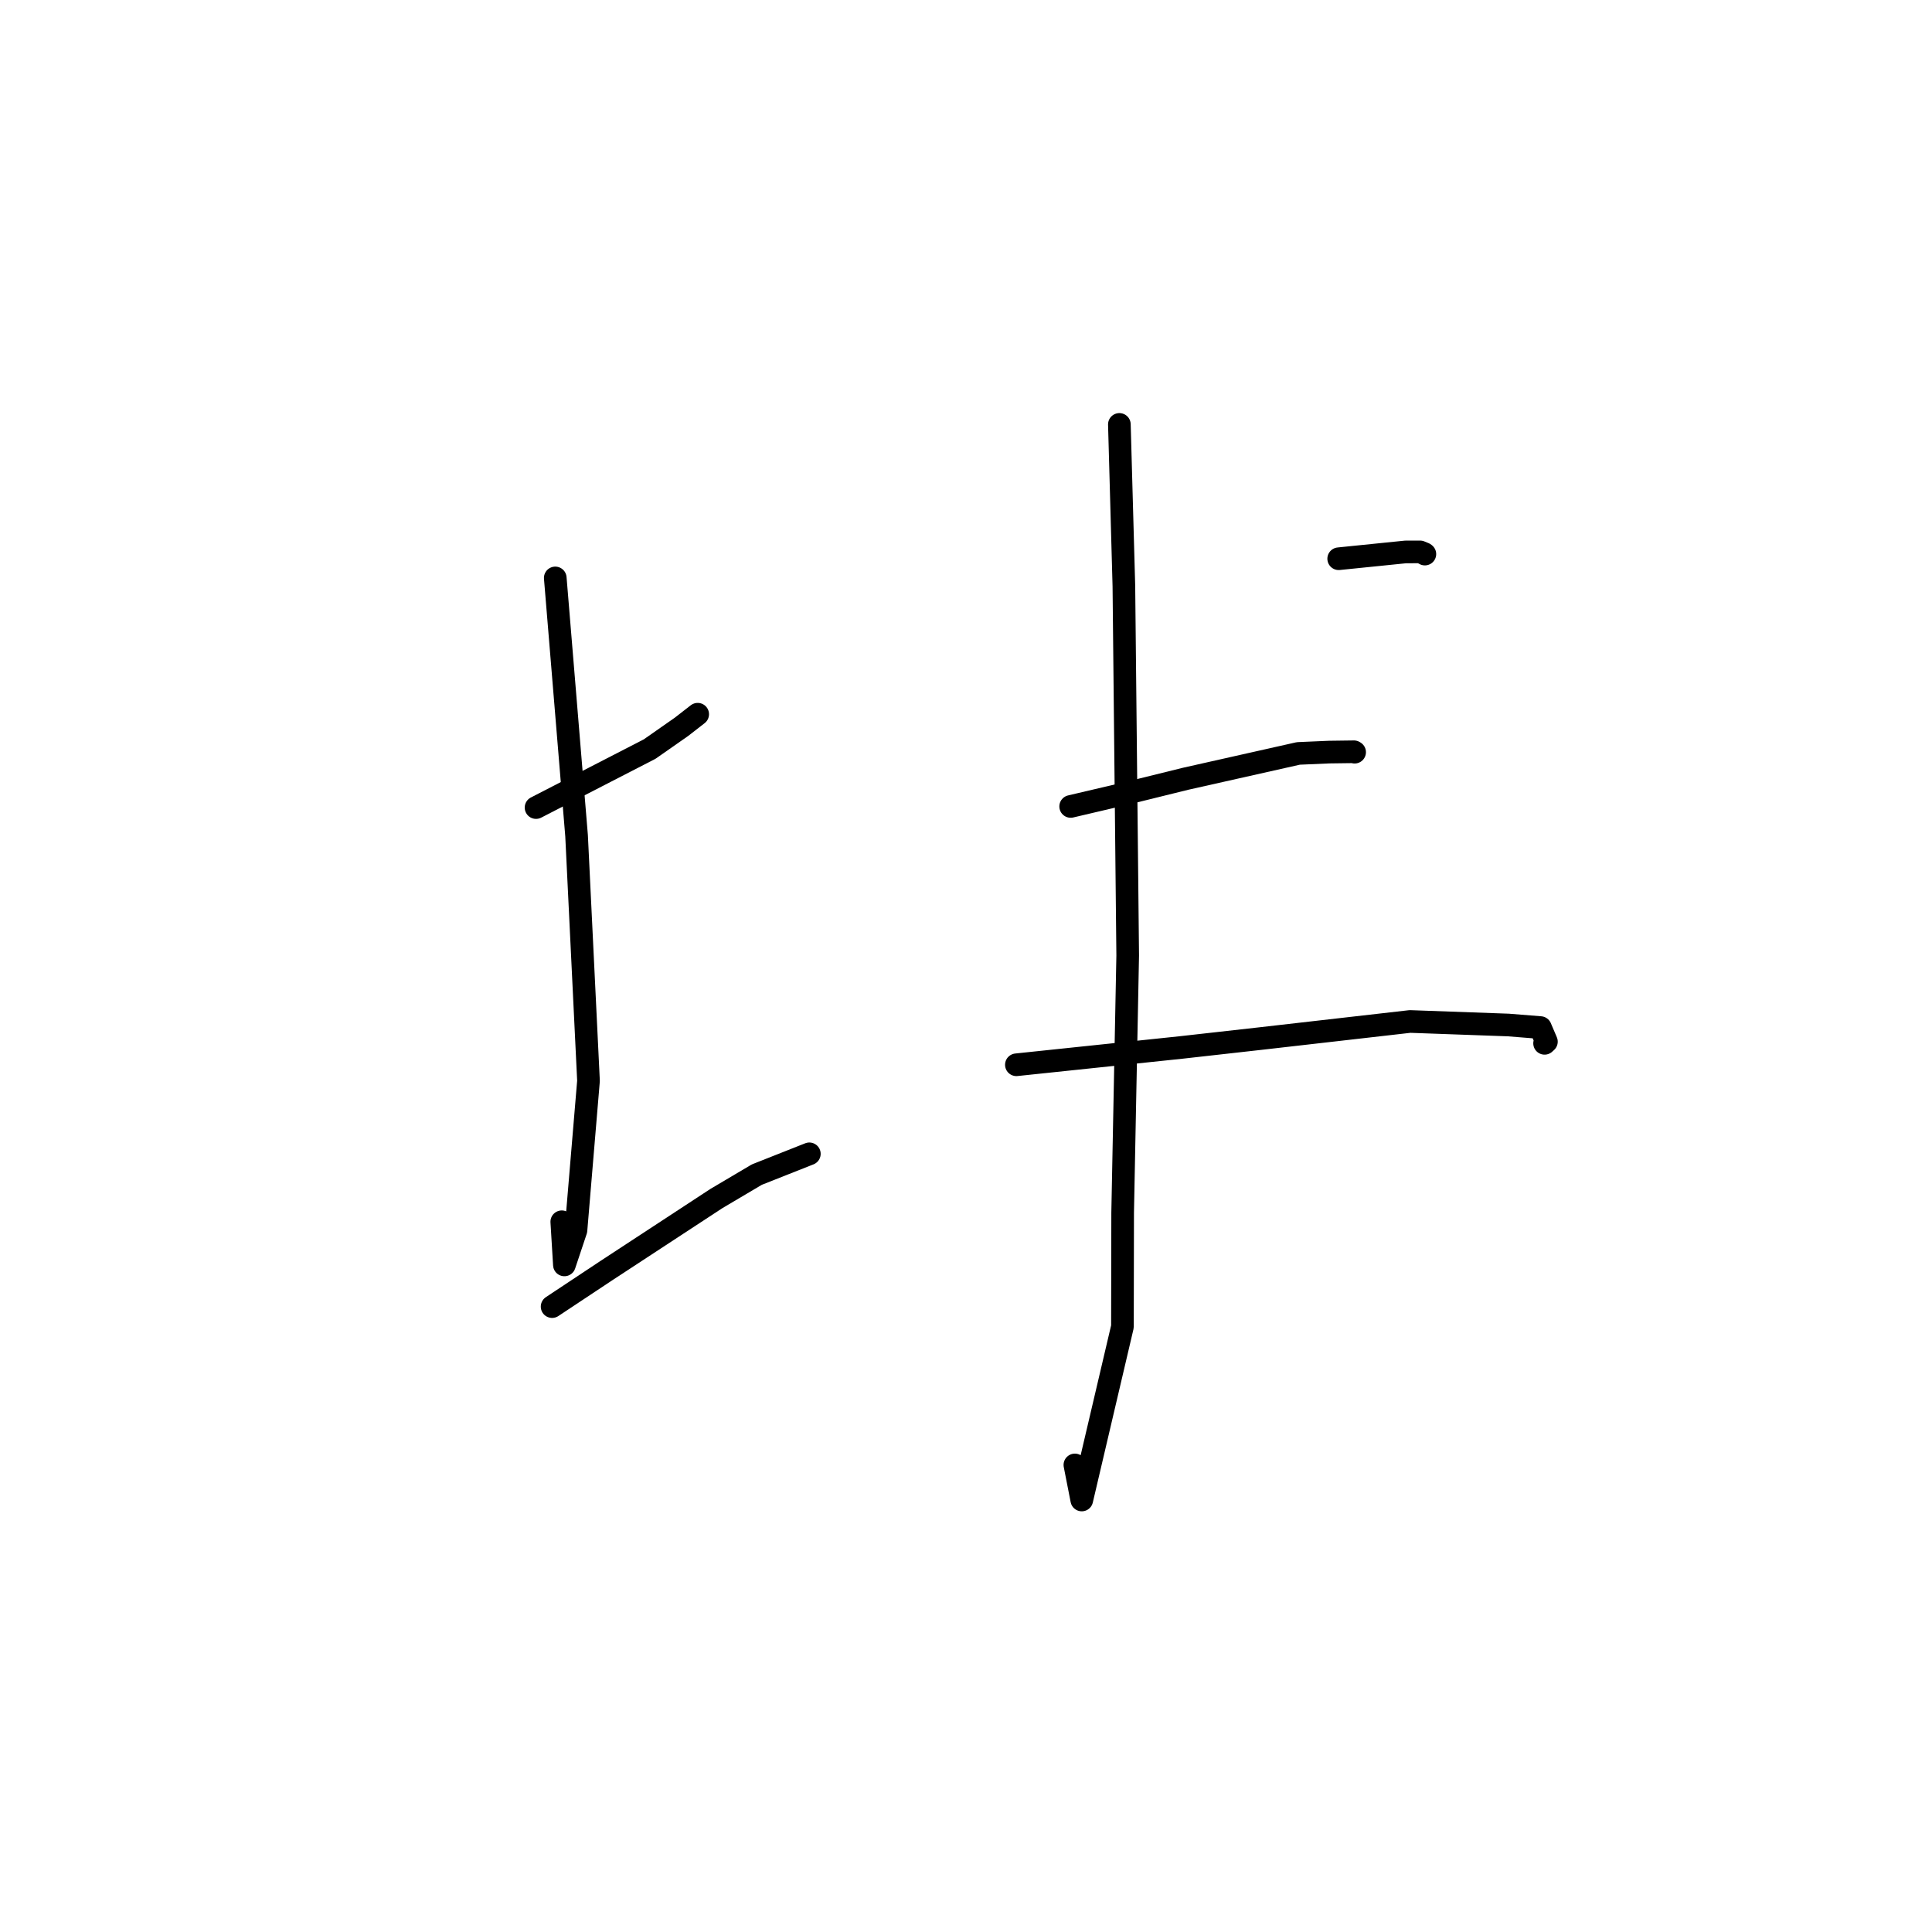 <?xml version="1.0" standalone="no"?>
    <svg width="256" height="256" xmlns="http://www.w3.org/2000/svg" version="1.1">
    <polyline stroke="black" stroke-width="3" stroke-linecap="round" fill="transparent" stroke-linejoin="round" points="71.028 107.007 86.08 99.257 90.295 96.311 92.313 94.743 92.448 94.638 " />
        <polyline stroke="black" stroke-width="3" stroke-linecap="round" fill="transparent" stroke-linejoin="round" points="73.575 76.579 76.399 110.74 77.979 143.216 76.319 163.016 74.786 167.608 74.438 161.89 " />
        <polyline stroke="black" stroke-width="3" stroke-linecap="round" fill="transparent" stroke-linejoin="round" points="73.157 173.132 80.404 168.325 94.919 158.817 100.286 155.641 106.717 153.096 107.243 152.888 " />
        <polyline stroke="black" stroke-width="3" stroke-linecap="round" fill="transparent" stroke-linejoin="round" points="177.383 74.035 186.238 73.135 188.172 73.13 188.731 73.36 188.78 73.399 188.803 73.418 " />
        <polyline stroke="black" stroke-width="3" stroke-linecap="round" fill="transparent" stroke-linejoin="round" points="141.869 106.858 149.465 105.075 157.108 103.188 172.041 99.833 176.139 99.656 179.404 99.613 179.495 99.668 " />
        <polyline stroke="black" stroke-width="3" stroke-linecap="round" fill="transparent" stroke-linejoin="round" points="134.676 141.088 156.502 138.796 167.109 137.606 186.836 135.351 199.872 135.819 204.111 136.158 204.908 138.025 204.666 138.246 " />
        <polyline stroke="black" stroke-width="3" stroke-linecap="round" fill="transparent" stroke-linejoin="round" points="148.323 56.237 148.92 77.663 149.426 126.602 148.757 160.69 148.729 175.785 143.34 198.756 142.428 194.111 " />
        </svg>